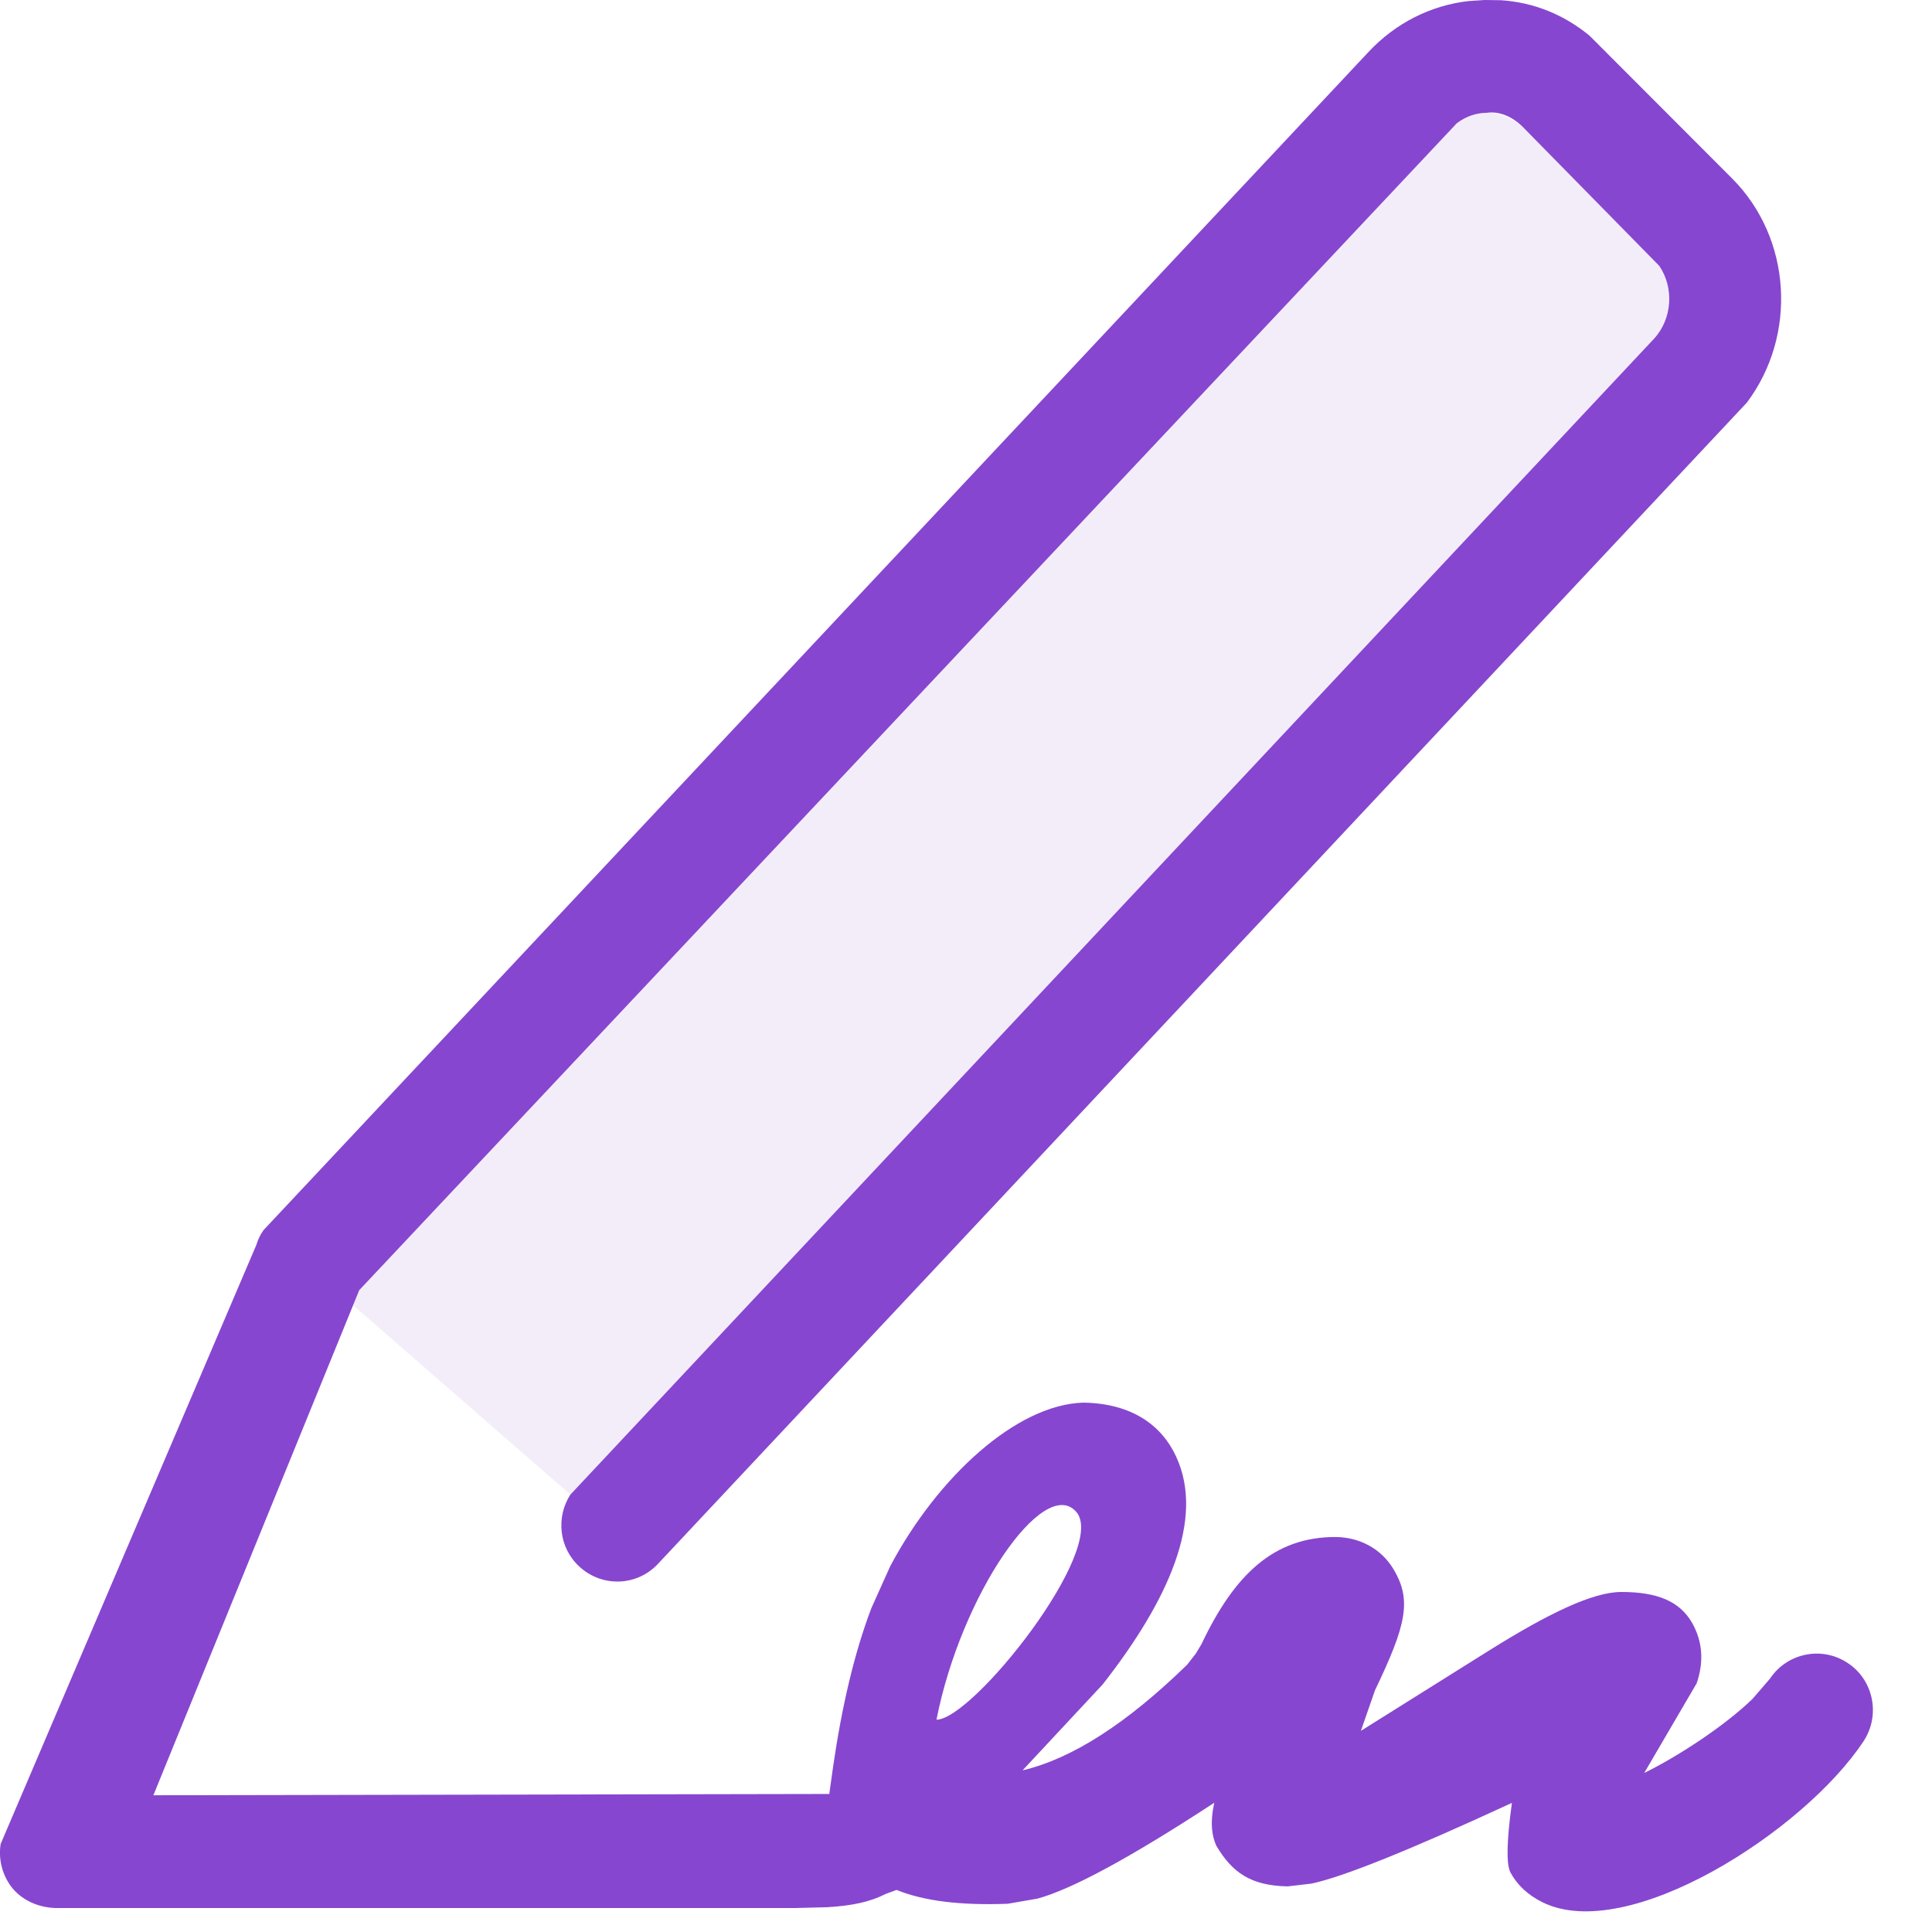 <svg xmlns="http://www.w3.org/2000/svg" width="18" height="18" viewBox="0 0 18 18">
  <g fill="none" fill-rule="evenodd">
    <path fill="#8746CF" fill-rule="nonzero" d="M13.832,-1.77635684e-13 L13.983,0.002 C14.289,0.022 14.569,0.135 14.809,0.332 L16.139,1.664 C16.695,2.223 16.744,3.127 16.275,3.751 L6.134,14.566 C5.938,14.781 5.606,14.792 5.394,14.592 C5.207,14.417 5.179,14.135 5.314,13.925 L15.411,3.155 C15.582,2.968 15.597,2.679 15.459,2.477 L14.188,1.183 C14.089,1.085 13.968,1.034 13.851,1.051 C13.749,1.052 13.653,1.087 13.571,1.15 L3.347,12.02 L1.429,16.726 L7.725,16.714 L7.726,16.715 L7.762,16.459 C7.842,15.906 7.959,15.4 8.119,14.981 L8.294,14.592 C8.735,13.761 9.469,13.086 10.093,13.068 C10.544,13.075 10.822,13.278 10.956,13.567 C11.23,14.151 10.883,14.915 10.273,15.694 L9.527,16.494 C9.989,16.385 10.5,16.056 11.061,15.509 L11.142,15.405 L11.195,15.316 C11.497,14.679 11.863,14.317 12.447,14.32 C12.67,14.323 12.866,14.43 12.978,14.612 C13.159,14.907 13.101,15.141 12.81,15.749 L12.679,16.126 L13.879,15.374 C14.431,15.029 14.842,14.832 15.106,14.832 C15.449,14.832 15.649,14.923 15.762,15.115 C15.865,15.293 15.875,15.484 15.808,15.682 L15.319,16.518 C15.621,16.371 16.063,16.085 16.328,15.828 L16.491,15.639 C16.651,15.399 16.976,15.334 17.215,15.494 C17.456,15.652 17.522,15.981 17.362,16.223 C16.807,17.064 15.162,18.117 14.369,17.722 C14.231,17.653 14.136,17.561 14.074,17.448 C14.032,17.372 14.037,17.155 14.086,16.797 C13.139,17.235 12.516,17.486 12.219,17.549 L11.997,17.575 C11.655,17.568 11.482,17.449 11.332,17.196 C11.288,17.099 11.281,16.99 11.3,16.866 L11.313,16.796 C10.538,17.303 9.989,17.601 9.666,17.689 L9.388,17.737 C8.947,17.753 8.61,17.712 8.353,17.608 L8.25,17.646 C8.108,17.719 7.941,17.755 7.71,17.769 L7.398,17.777 L0.535,17.777 C0.36,17.777 0.19,17.701 0.094,17.563 C0.017,17.452 -0.015,17.315 0.006,17.18 L2.389,11.597 C2.403,11.548 2.426,11.502 2.455,11.461 L12.753,0.481 C13.002,0.216 13.327,0.051 13.68,0.01 L13.832,-1.77635684e-13 Z M10.026,14.084 C9.724,13.745 8.954,14.857 8.725,16.022 C9.064,16.022 10.329,14.424 10.026,14.084 Z"/>
    <path fill="#864CCC" fill-rule="nonzero" d="M3.226,12.105 L13.432,1.281 C13.554,1.153 13.677,1.053 13.851,1.051 C14.025,1.048 14.179,1.161 14.301,1.281 L15.375,2.357 C15.637,2.621 15.629,2.948 15.375,3.225 L5.314,13.925 L3.226,12.105 Z" opacity=".1"/>
  </g>
</svg>
